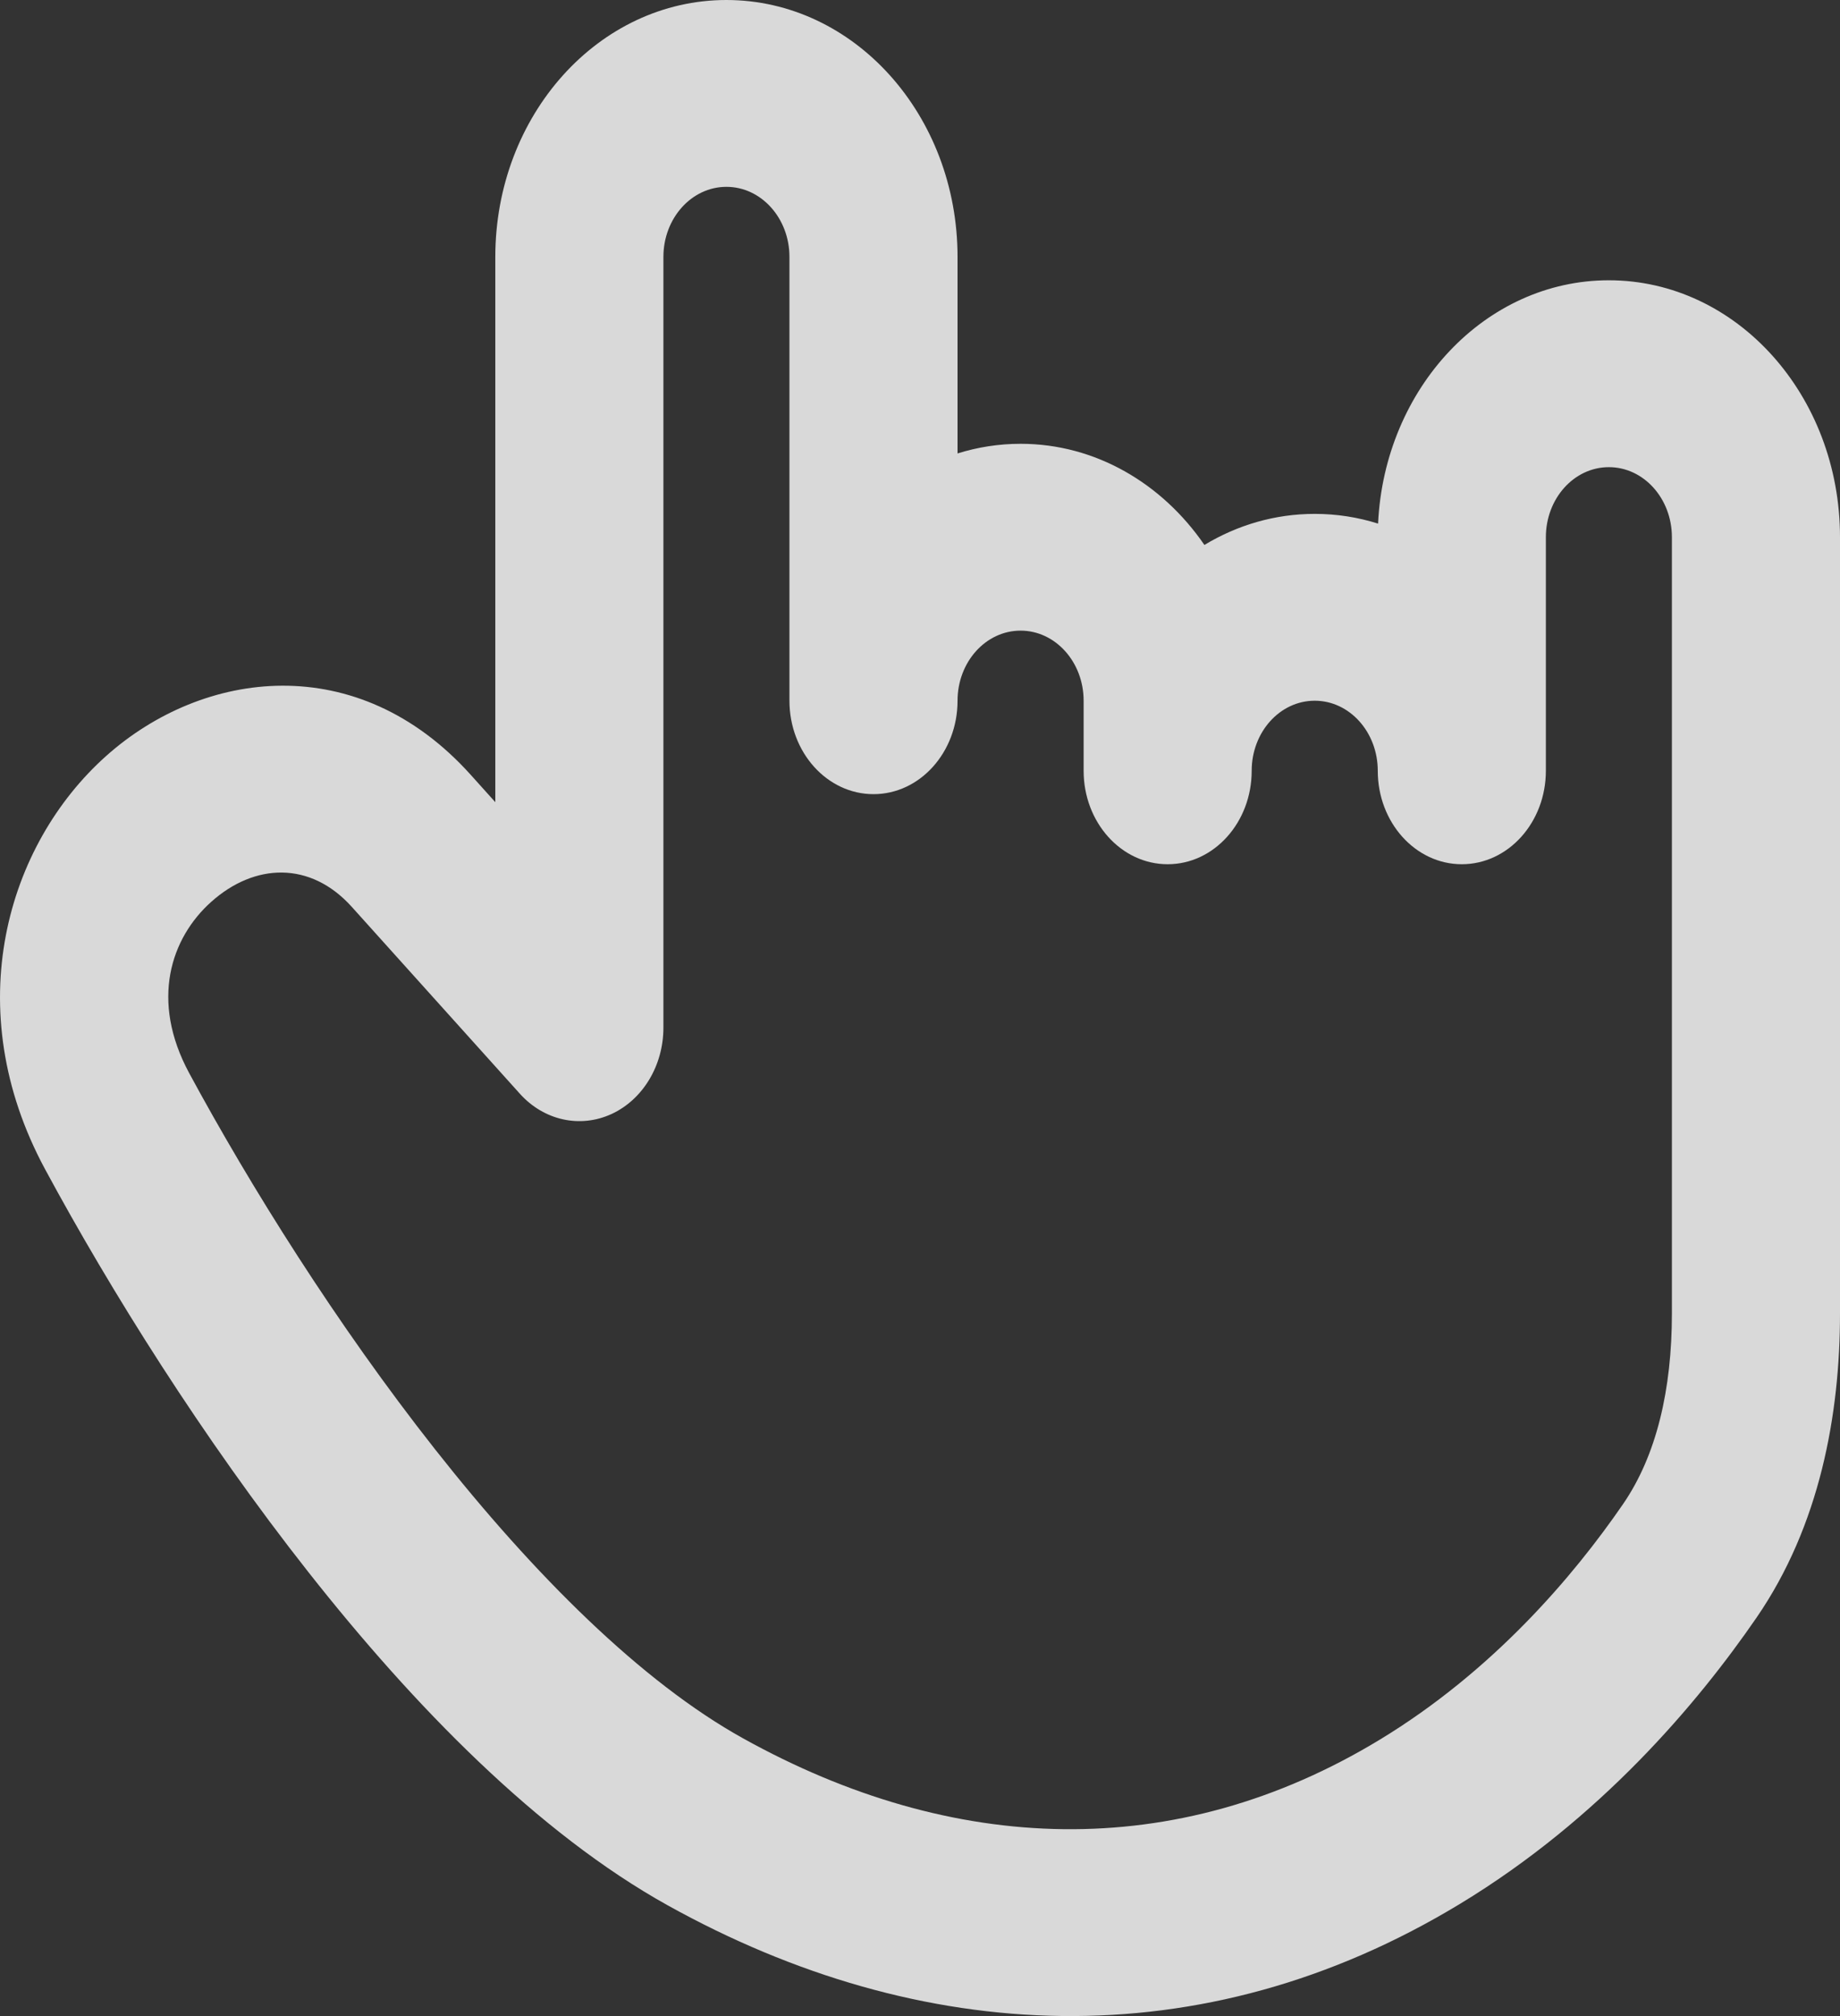 <svg width="42" height="46" viewBox="0 0 42 46" fill="none" xmlns="http://www.w3.org/2000/svg">
<rect x="0" y="0" width="42" height="46" fill="#333333" stroke="none"/>
<path fill-rule="evenodd" clip-rule="evenodd" d="M16.581 4.263C15.787 4.263 15.143 4.979 15.143 5.862V23.449C15.143 24.311 14.675 25.088 13.959 25.418C13.242 25.748 12.417 25.566 11.868 24.957L8.031 20.693C7.081 19.637 5.807 19.698 4.826 20.573C3.897 21.401 3.424 22.828 4.318 24.484C5.709 27.058 7.681 30.216 9.931 33.069C12.204 35.951 14.647 38.378 16.959 39.662C21.749 42.324 26.835 42.518 31.489 39.697C34.077 38.129 35.912 35.97 37.048 34.318C37.814 33.204 38.163 31.701 38.163 29.967V12.258C38.163 11.374 37.519 10.659 36.724 10.659C35.93 10.659 35.286 11.374 35.286 12.258V17.587C35.286 18.764 34.427 19.719 33.367 19.719C32.308 19.719 31.449 18.764 31.449 17.587C31.449 16.704 30.805 15.988 30.01 15.988C29.215 15.988 28.571 16.704 28.571 17.587C28.571 18.764 27.712 19.719 26.653 19.719C25.593 19.719 24.735 18.764 24.735 17.587V15.988C24.735 15.105 24.09 14.389 23.296 14.389C22.501 14.389 21.857 15.105 21.857 15.988C21.857 17.165 20.998 18.12 19.939 18.12C18.879 18.12 18.02 17.165 18.02 15.988V5.862C18.02 4.979 17.376 4.263 16.581 4.263ZM21.857 10.346V5.862C21.857 2.625 19.495 0 16.581 0C13.668 0 11.306 2.625 11.306 5.862V18.303L10.744 17.678C8.157 14.804 4.636 15.275 2.424 17.248C0.16 19.268 -0.955 23.005 1.029 26.678C2.516 29.433 4.62 32.803 7.046 35.879C9.448 38.926 12.28 41.829 15.244 43.475C21.005 46.676 27.429 47.015 33.326 43.44C36.528 41.5 38.749 38.866 40.097 36.906C41.54 34.807 42 32.277 42 29.967V12.258C42 9.02 39.638 6.395 36.724 6.395C33.904 6.395 31.601 8.854 31.456 11.947C30.997 11.802 30.512 11.725 30.01 11.725C29.098 11.725 28.24 11.982 27.492 12.434C26.528 11.031 25.007 10.126 23.296 10.126C22.797 10.126 22.314 10.203 21.857 10.346Z" fill="white" fill-opacity="0.81"/>
</svg>
